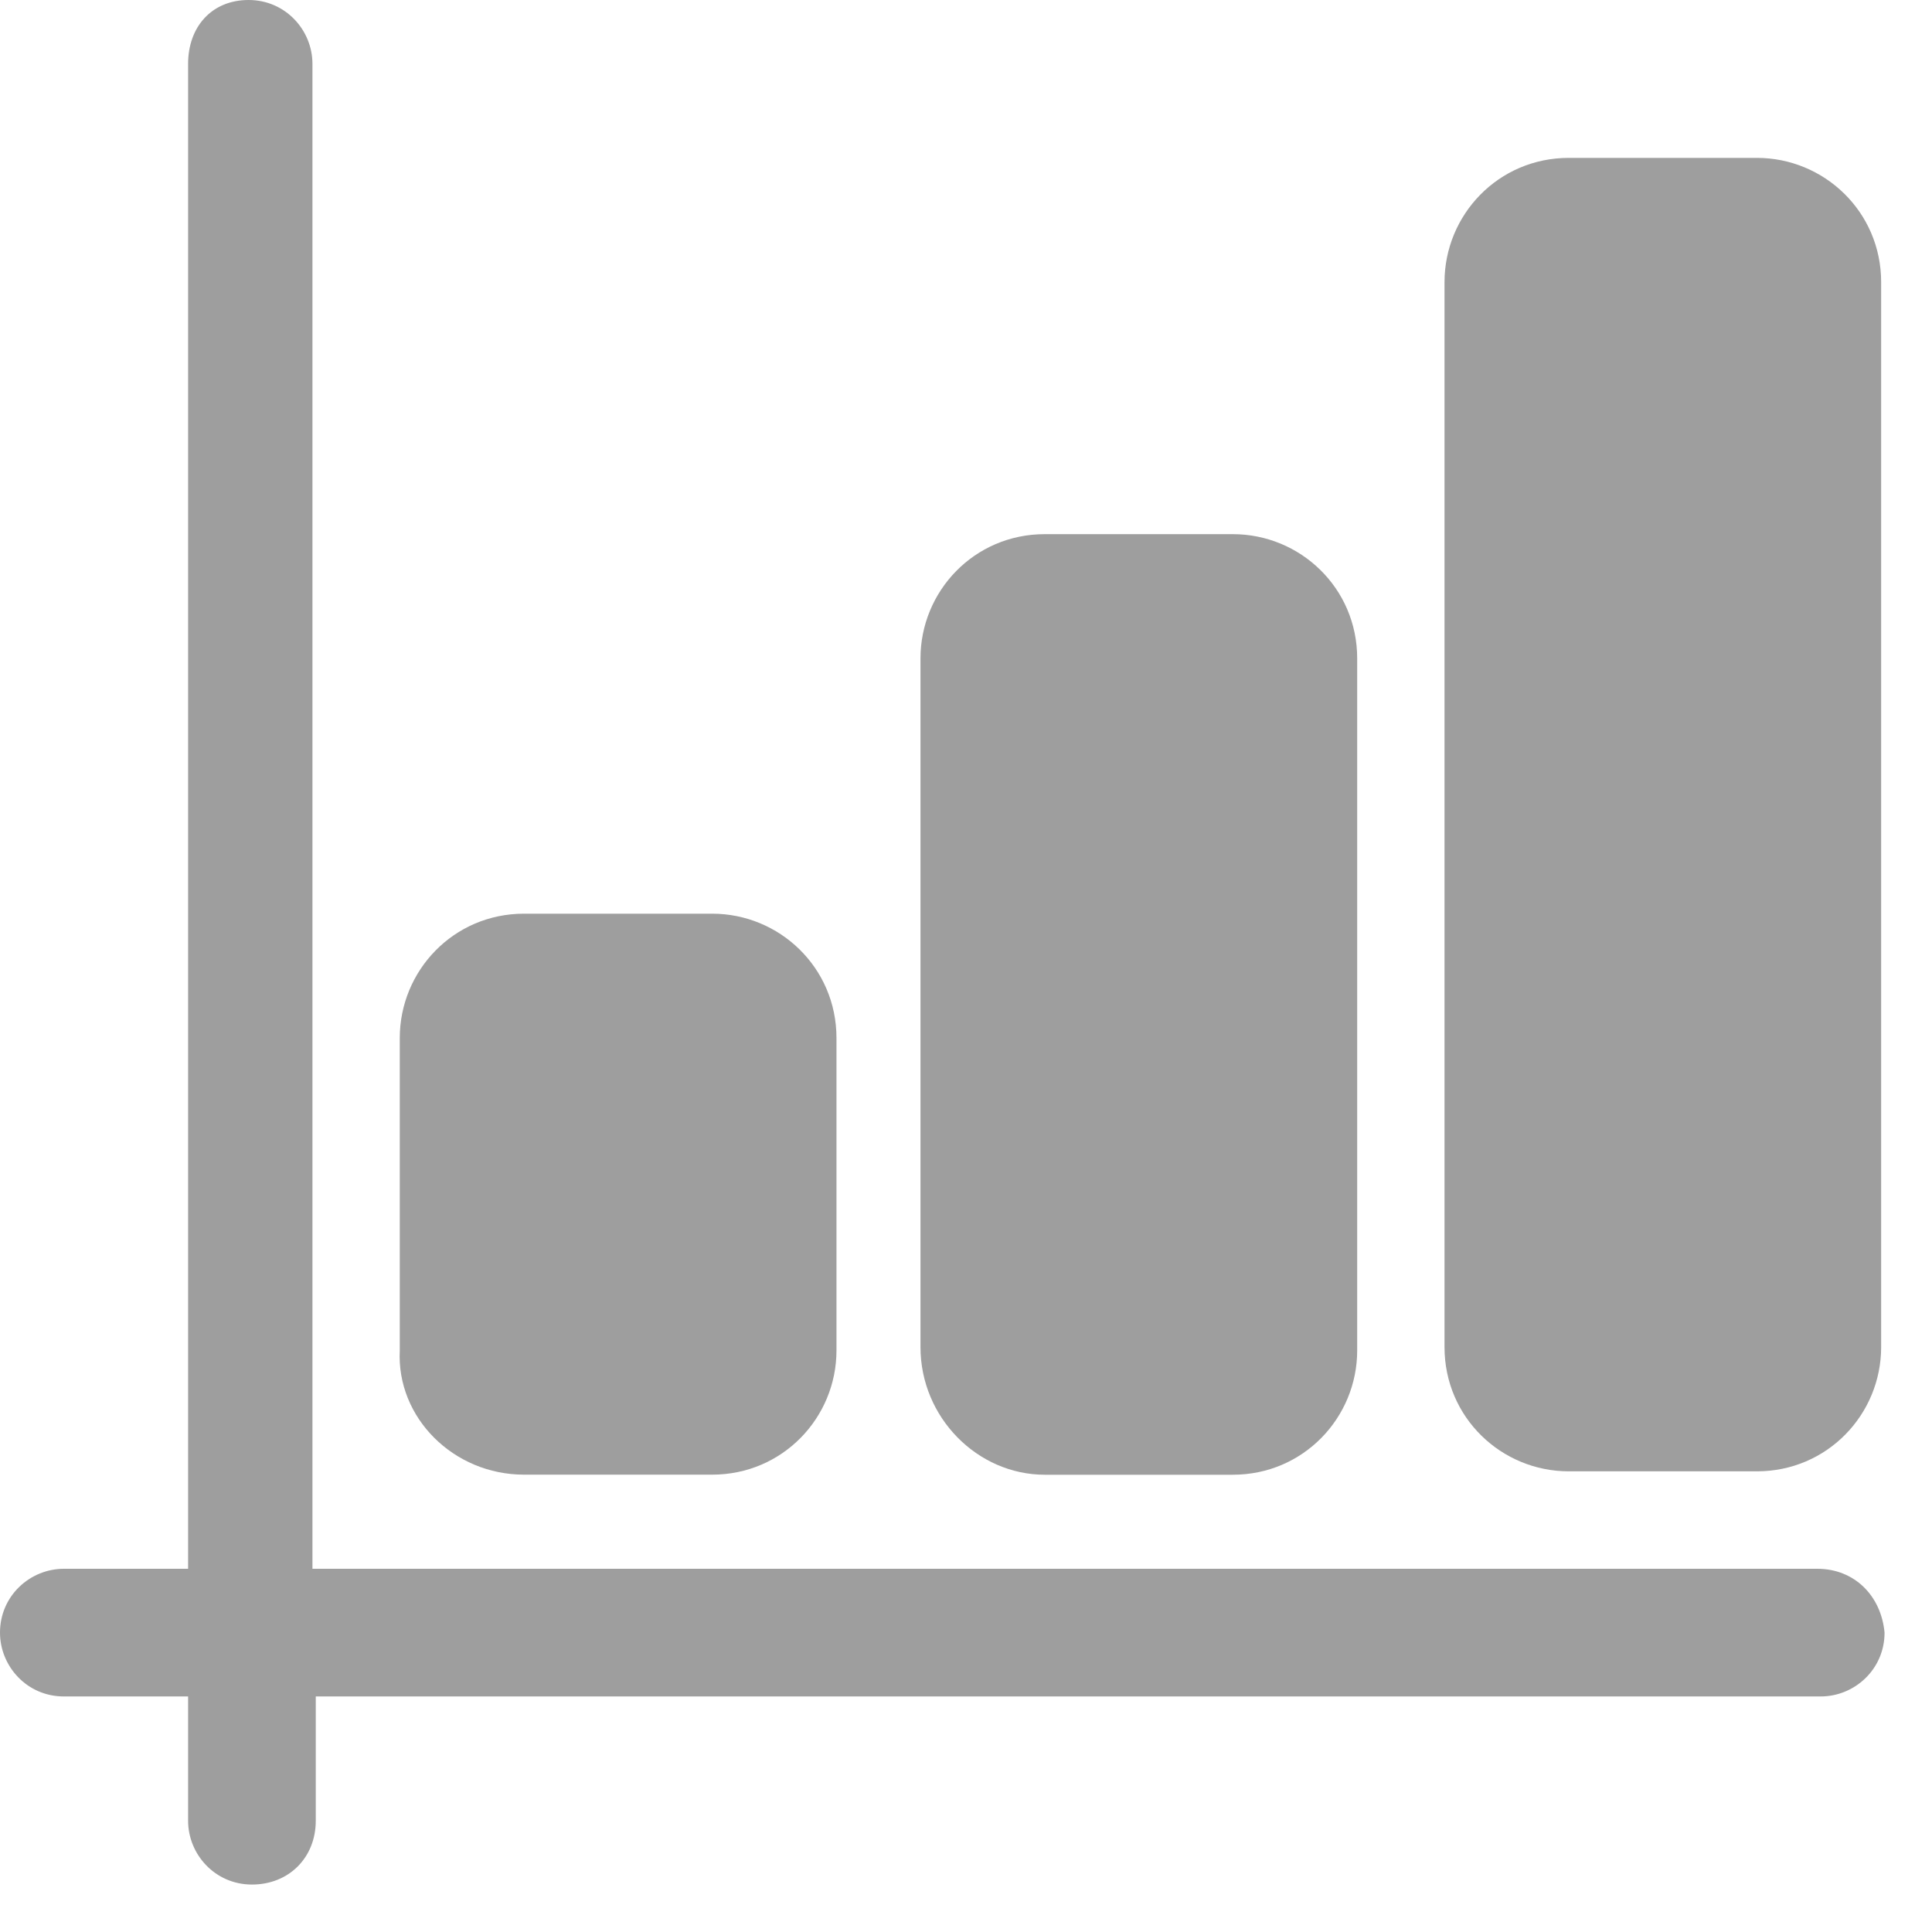 <svg width="25" height="25" viewBox="0 0 25 25" fill="none" xmlns="http://www.w3.org/2000/svg">
<path d="M23.517 20.3H4.043V0.826C4.043 0.391 3.695 0 3.217 0C2.739 0 2.434 0.348 2.434 0.826V20.3H0.826C0.391 20.3 0 20.648 0 21.126C0 21.56 0.348 21.952 0.826 21.952H2.434V23.56C2.434 23.995 2.782 24.386 3.26 24.386C3.738 24.386 4.086 24.038 4.086 23.56V21.952H23.56C23.995 21.952 24.386 21.604 24.386 21.126C24.342 20.648 23.995 20.3 23.517 20.3Z" fill="#9E9E9E"/>
<path d="M6.781 19.082H9.215C10.128 19.082 10.824 18.344 10.824 17.474V13.432C10.824 12.519 10.085 11.823 9.215 11.823H6.781C5.868 11.823 5.173 12.562 5.173 13.432V17.474C5.129 18.344 5.868 19.082 6.781 19.082Z" fill="#9E9E9E"/>
<path d="M13.519 19.083H15.953C16.866 19.083 17.562 18.344 17.562 17.474V8.52C17.562 7.607 16.823 6.912 15.953 6.912H13.519C12.606 6.912 11.911 7.651 11.911 8.52V17.431C11.911 18.344 12.65 19.083 13.519 19.083Z" fill="#9E9E9E"/>
<path d="M22.734 2.043H20.3C19.387 2.043 18.692 2.782 18.692 3.651V17.431C18.692 18.344 19.43 19.039 20.3 19.039H22.734C23.647 19.039 24.342 18.3 24.342 17.431V3.651C24.342 2.739 23.603 2.043 22.734 2.043Z" fill="#9E9E9E"/>
</svg>
